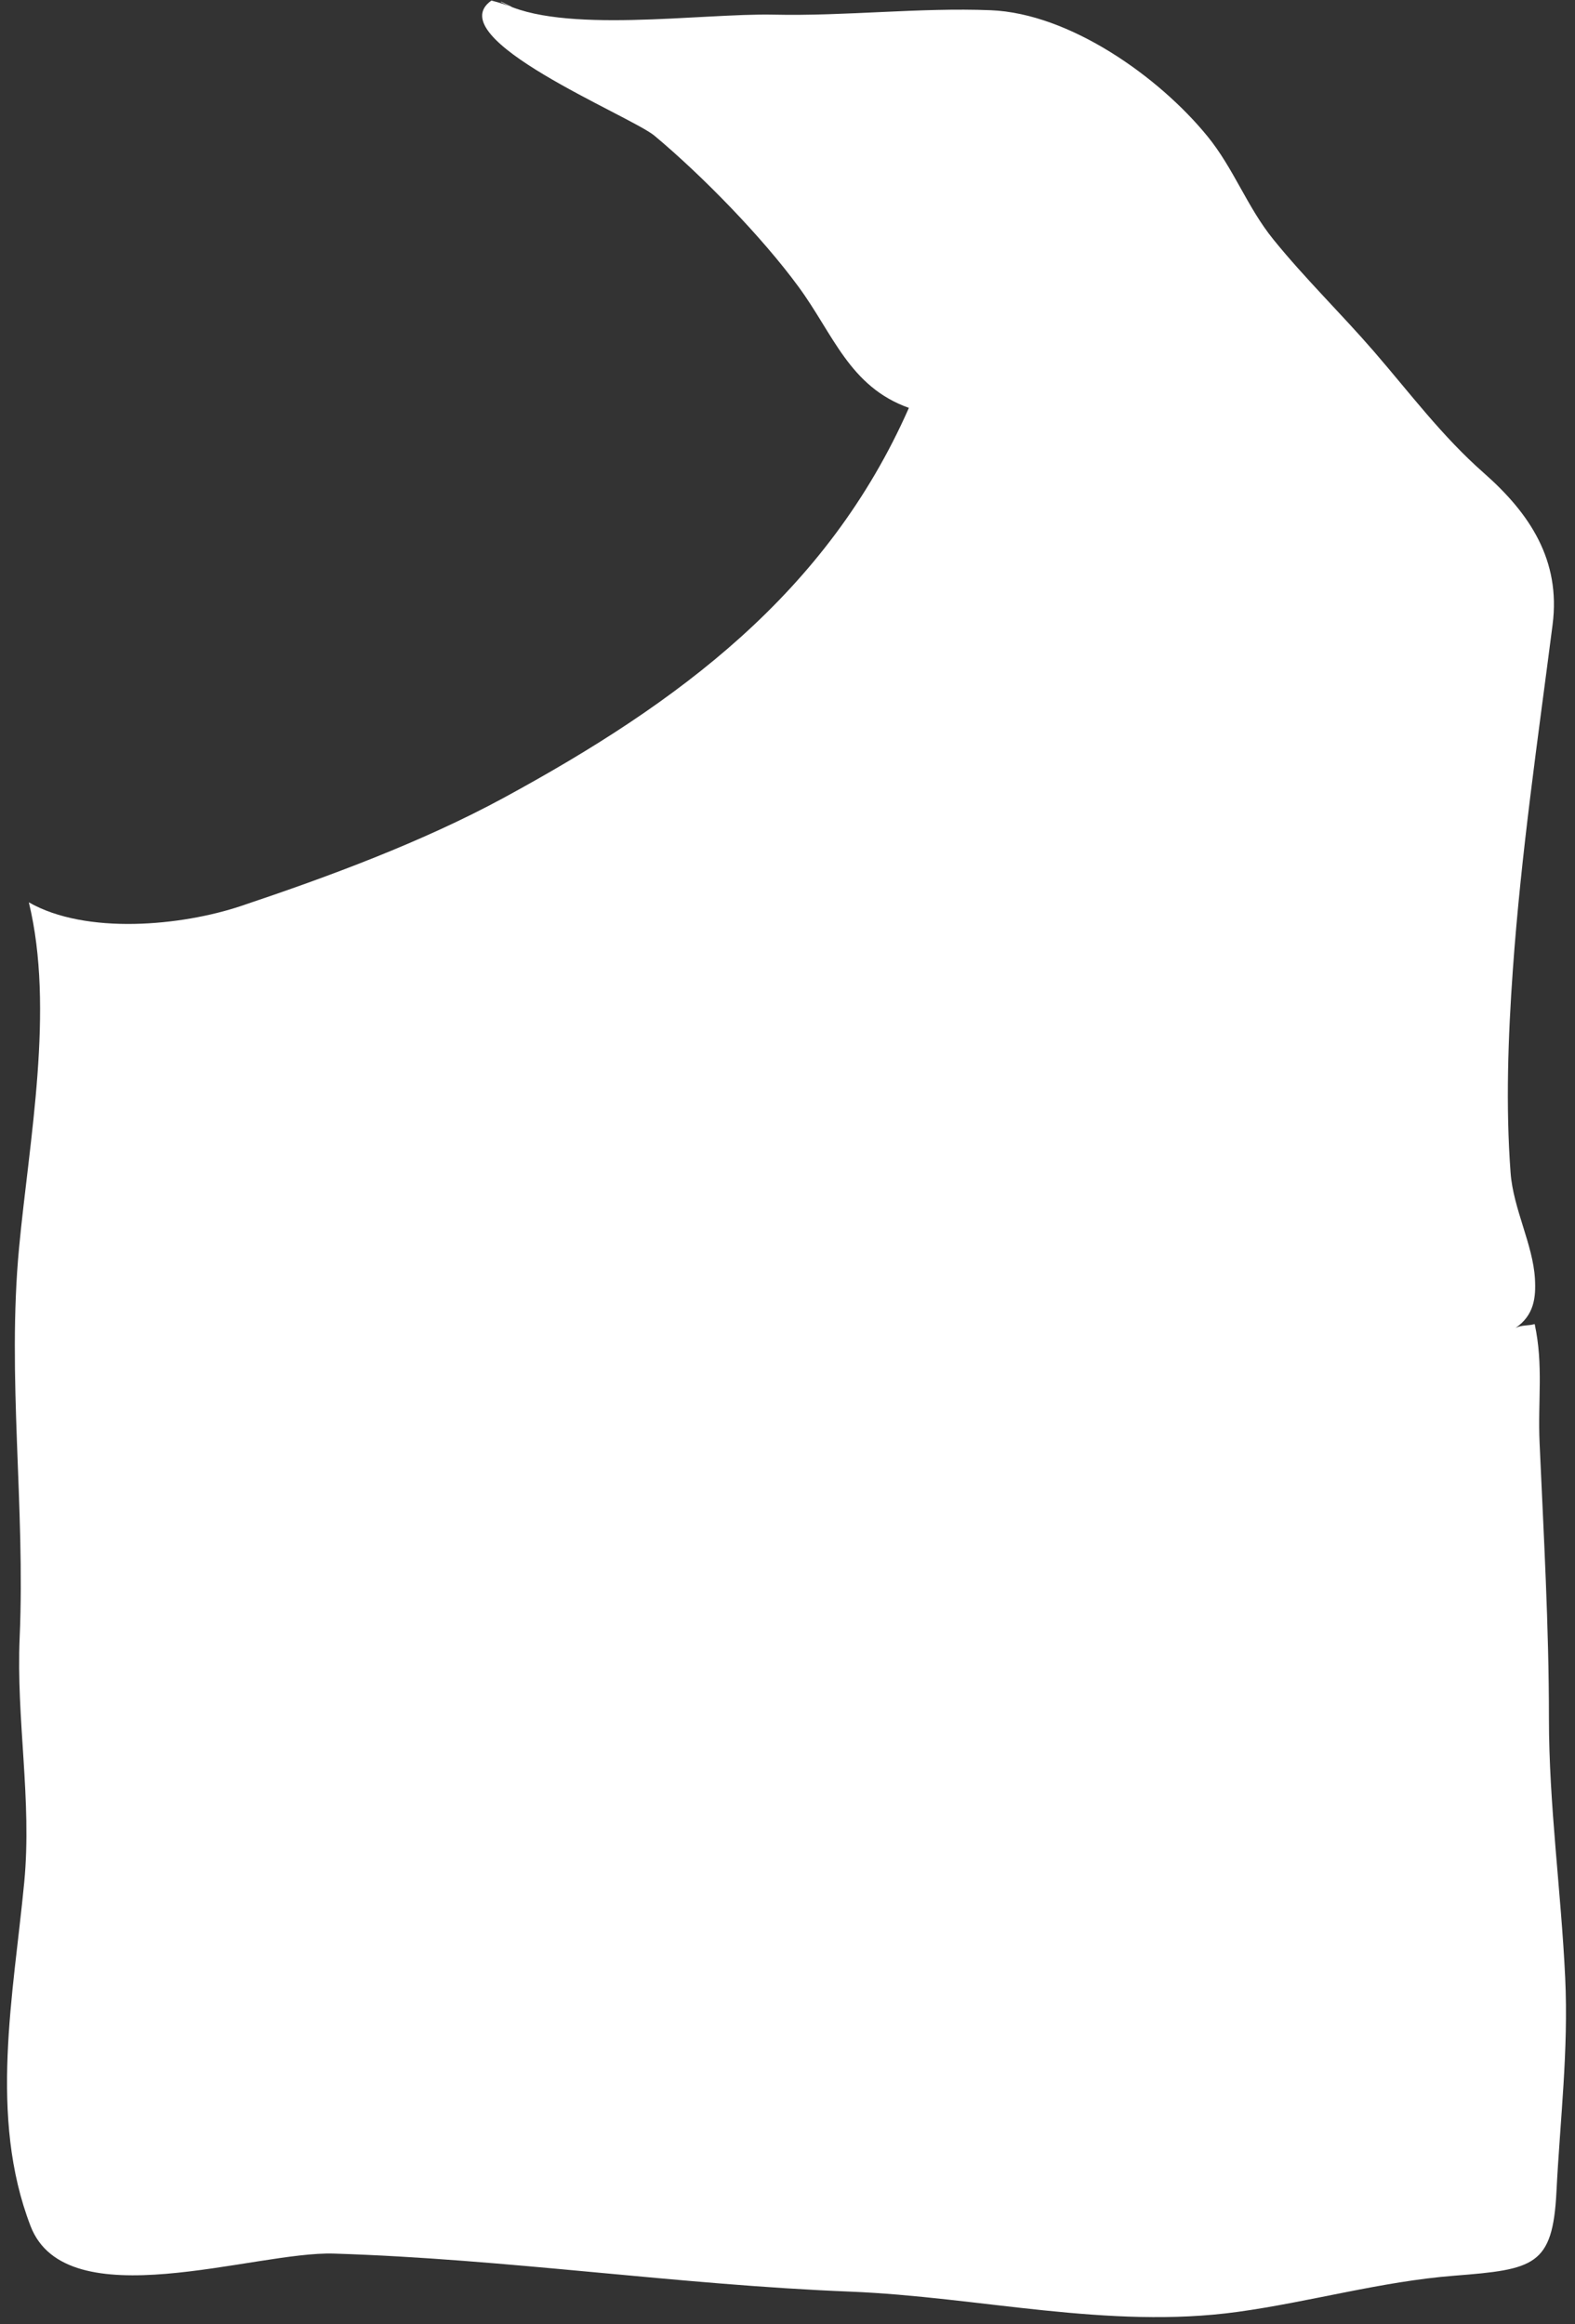 <?xml version="1.0" encoding="UTF-8" standalone="no"?><svg width='82' height='121' viewBox='0 0 82 121' fill='none' xmlns='http://www.w3.org/2000/svg'>
<rect x="0" y="0" width="82" height="121" fill="#333333" stroke="none"/>
<path d='M26.079 0.103C29.182 1.802 36.521 0.681 40.284 0.763C44.03 0.846 47.892 0.385 51.582 0.533C55.683 0.698 60.331 3.988 62.861 7.091C64.237 8.777 64.927 10.78 66.299 12.471C67.935 14.492 69.827 16.33 71.524 18.29C73.43 20.493 75.066 22.701 77.262 24.634C79.645 26.733 81.264 29.171 80.834 32.517C80.07 38.467 79.193 44.429 78.764 50.496C78.516 53.968 78.386 57.592 78.647 61.069C78.79 62.946 79.81 64.793 79.914 66.575C79.97 67.548 79.875 68.474 78.907 69.139C79.245 68.974 79.575 69.034 79.901 68.939C80.365 71.09 80.057 72.928 80.157 75.14C80.37 79.925 80.643 84.67 80.643 89.472C80.643 93.983 81.277 98.468 81.489 102.966C81.667 106.768 81.225 110.332 81.034 114.121C80.838 117.976 79.87 118.158 75.721 118.484C71.902 118.784 68.191 119.853 64.424 120.37C57.706 121.292 50.974 119.584 44.273 119.314C35.285 118.958 26.4 117.615 17.382 117.333C13.258 117.202 3.459 120.753 1.592 115.903C-0.599 110.214 0.703 103.844 1.262 97.999C1.67 93.714 0.837 89.537 1.024 85.248C1.319 78.43 0.36 71.677 0.993 64.963C1.518 59.383 2.851 52.529 1.501 46.98C4.478 48.684 9.461 48.206 12.547 47.171C17.125 45.637 21.986 43.838 26.231 41.535C35.31 36.602 43.066 30.884 47.32 21.236C44.225 20.137 43.383 17.39 41.573 14.93C39.655 12.314 36.552 9.138 34.078 7.069C32.832 6.03 22.815 1.985 25.584 0.029C26.426 0.233 27.181 0.616 26.088 0.085L26.079 0.103Z' fill='white'/>
</svg>
